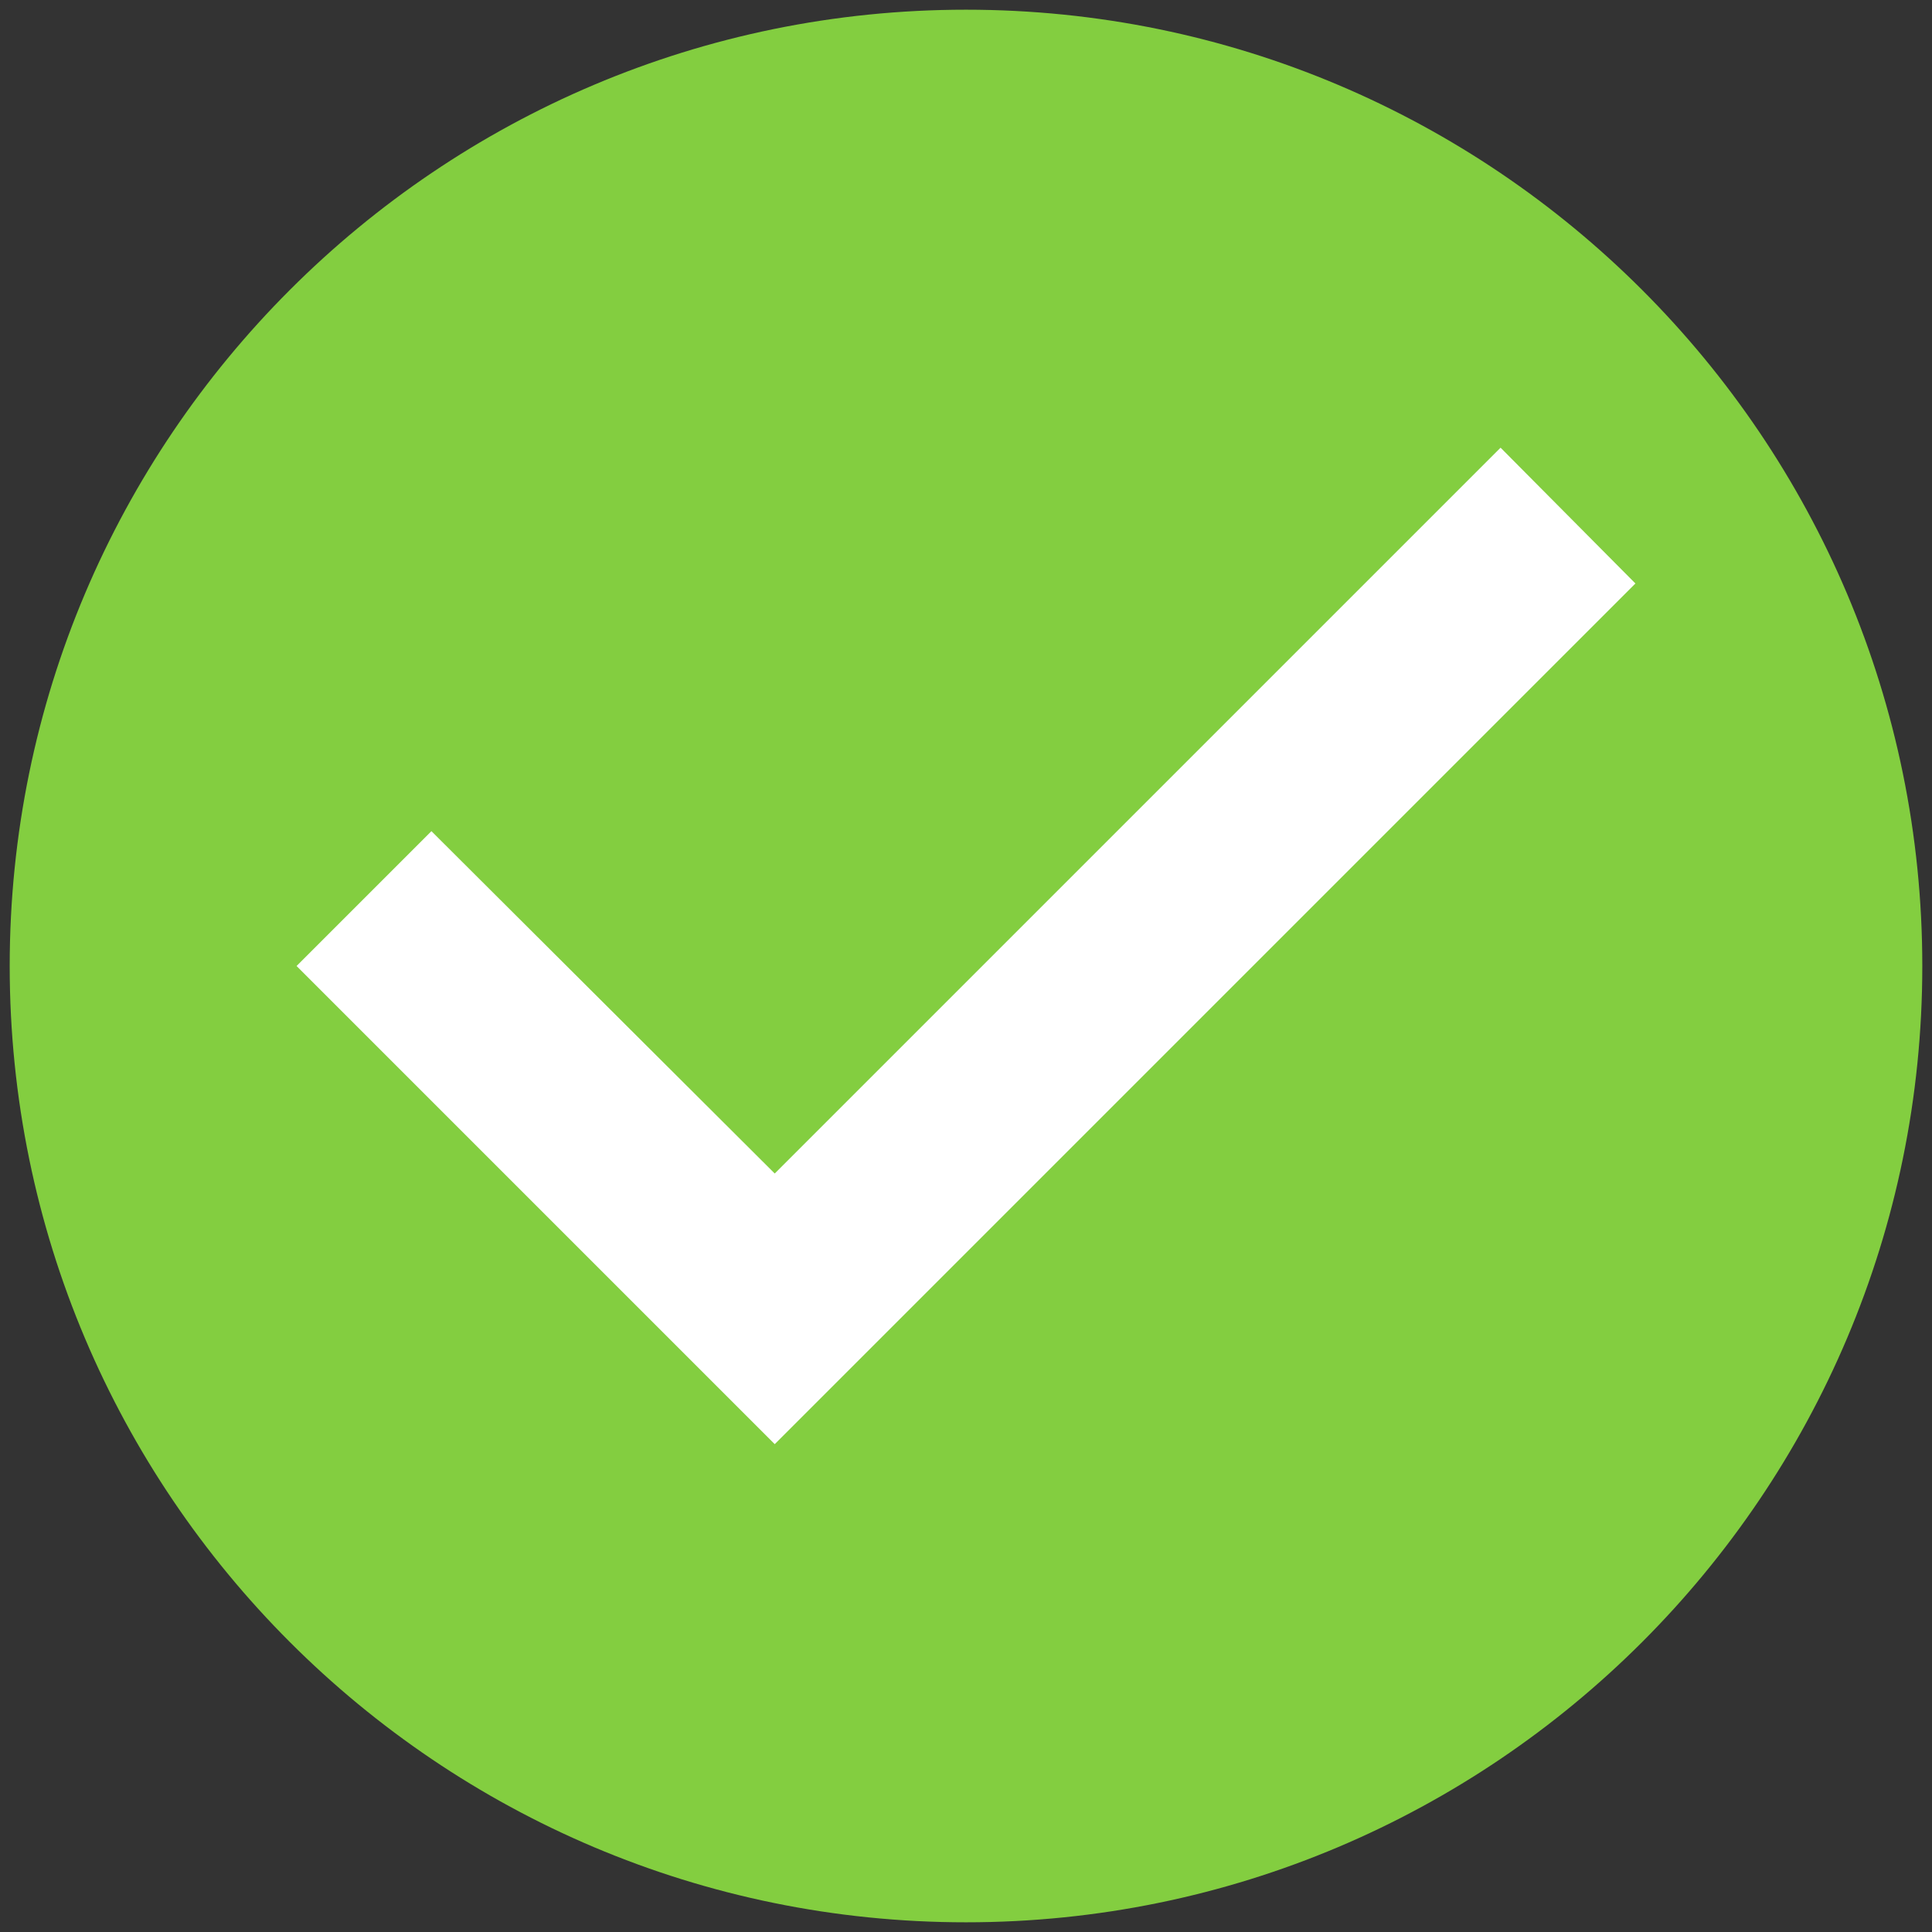 <?xml version="1.0" encoding="UTF-8" standalone="no"?>
<svg width="100px" height="100px" viewBox="0 0 100 100" version="1.1" xmlns="http://www.w3.org/2000/svg" xmlns:xlink="http://www.w3.org/1999/xlink">
    <rect x="0" y="0" width="100" height="100" fill="#333333" stroke="none"/>
    <!-- Generator: sketchtool 39.1 (31720) - http://www.bohemiancoding.com/sketch -->
    <title>859A5D6A-BCF5-4390-BEBB-9173844BFD96</title>
    <desc>Created with sketchtool.</desc>
    <defs></defs>
    <g id="Desktop" stroke="none" stroke-width="1" fill="none" fill-rule="evenodd">
        <g id="lg--05-success--01" transform="translate(-463, -744)">
            <g id="Group-9" transform="translate(463, 744)">
                <path d="M50,0.502 C22.677,0.502 0.502,22.677 0.502,50 C0.502,77.323 22.677,99.498 50,99.498 C77.323,99.498 99.498,77.323 99.498,50 C99.498,22.677 77.323,0.502 50,0.502 L50,0.502 Z" id="Shape" fill="#83CE40"></path>
                <polygon id="Path" fill="#FFFFFF" points="40.1 74.749 15.351 50 22.331 43.021 40.1 60.741 77.669 23.172 84.649 30.201"></polygon>
            </g>
        </g>
    </g>
</svg>